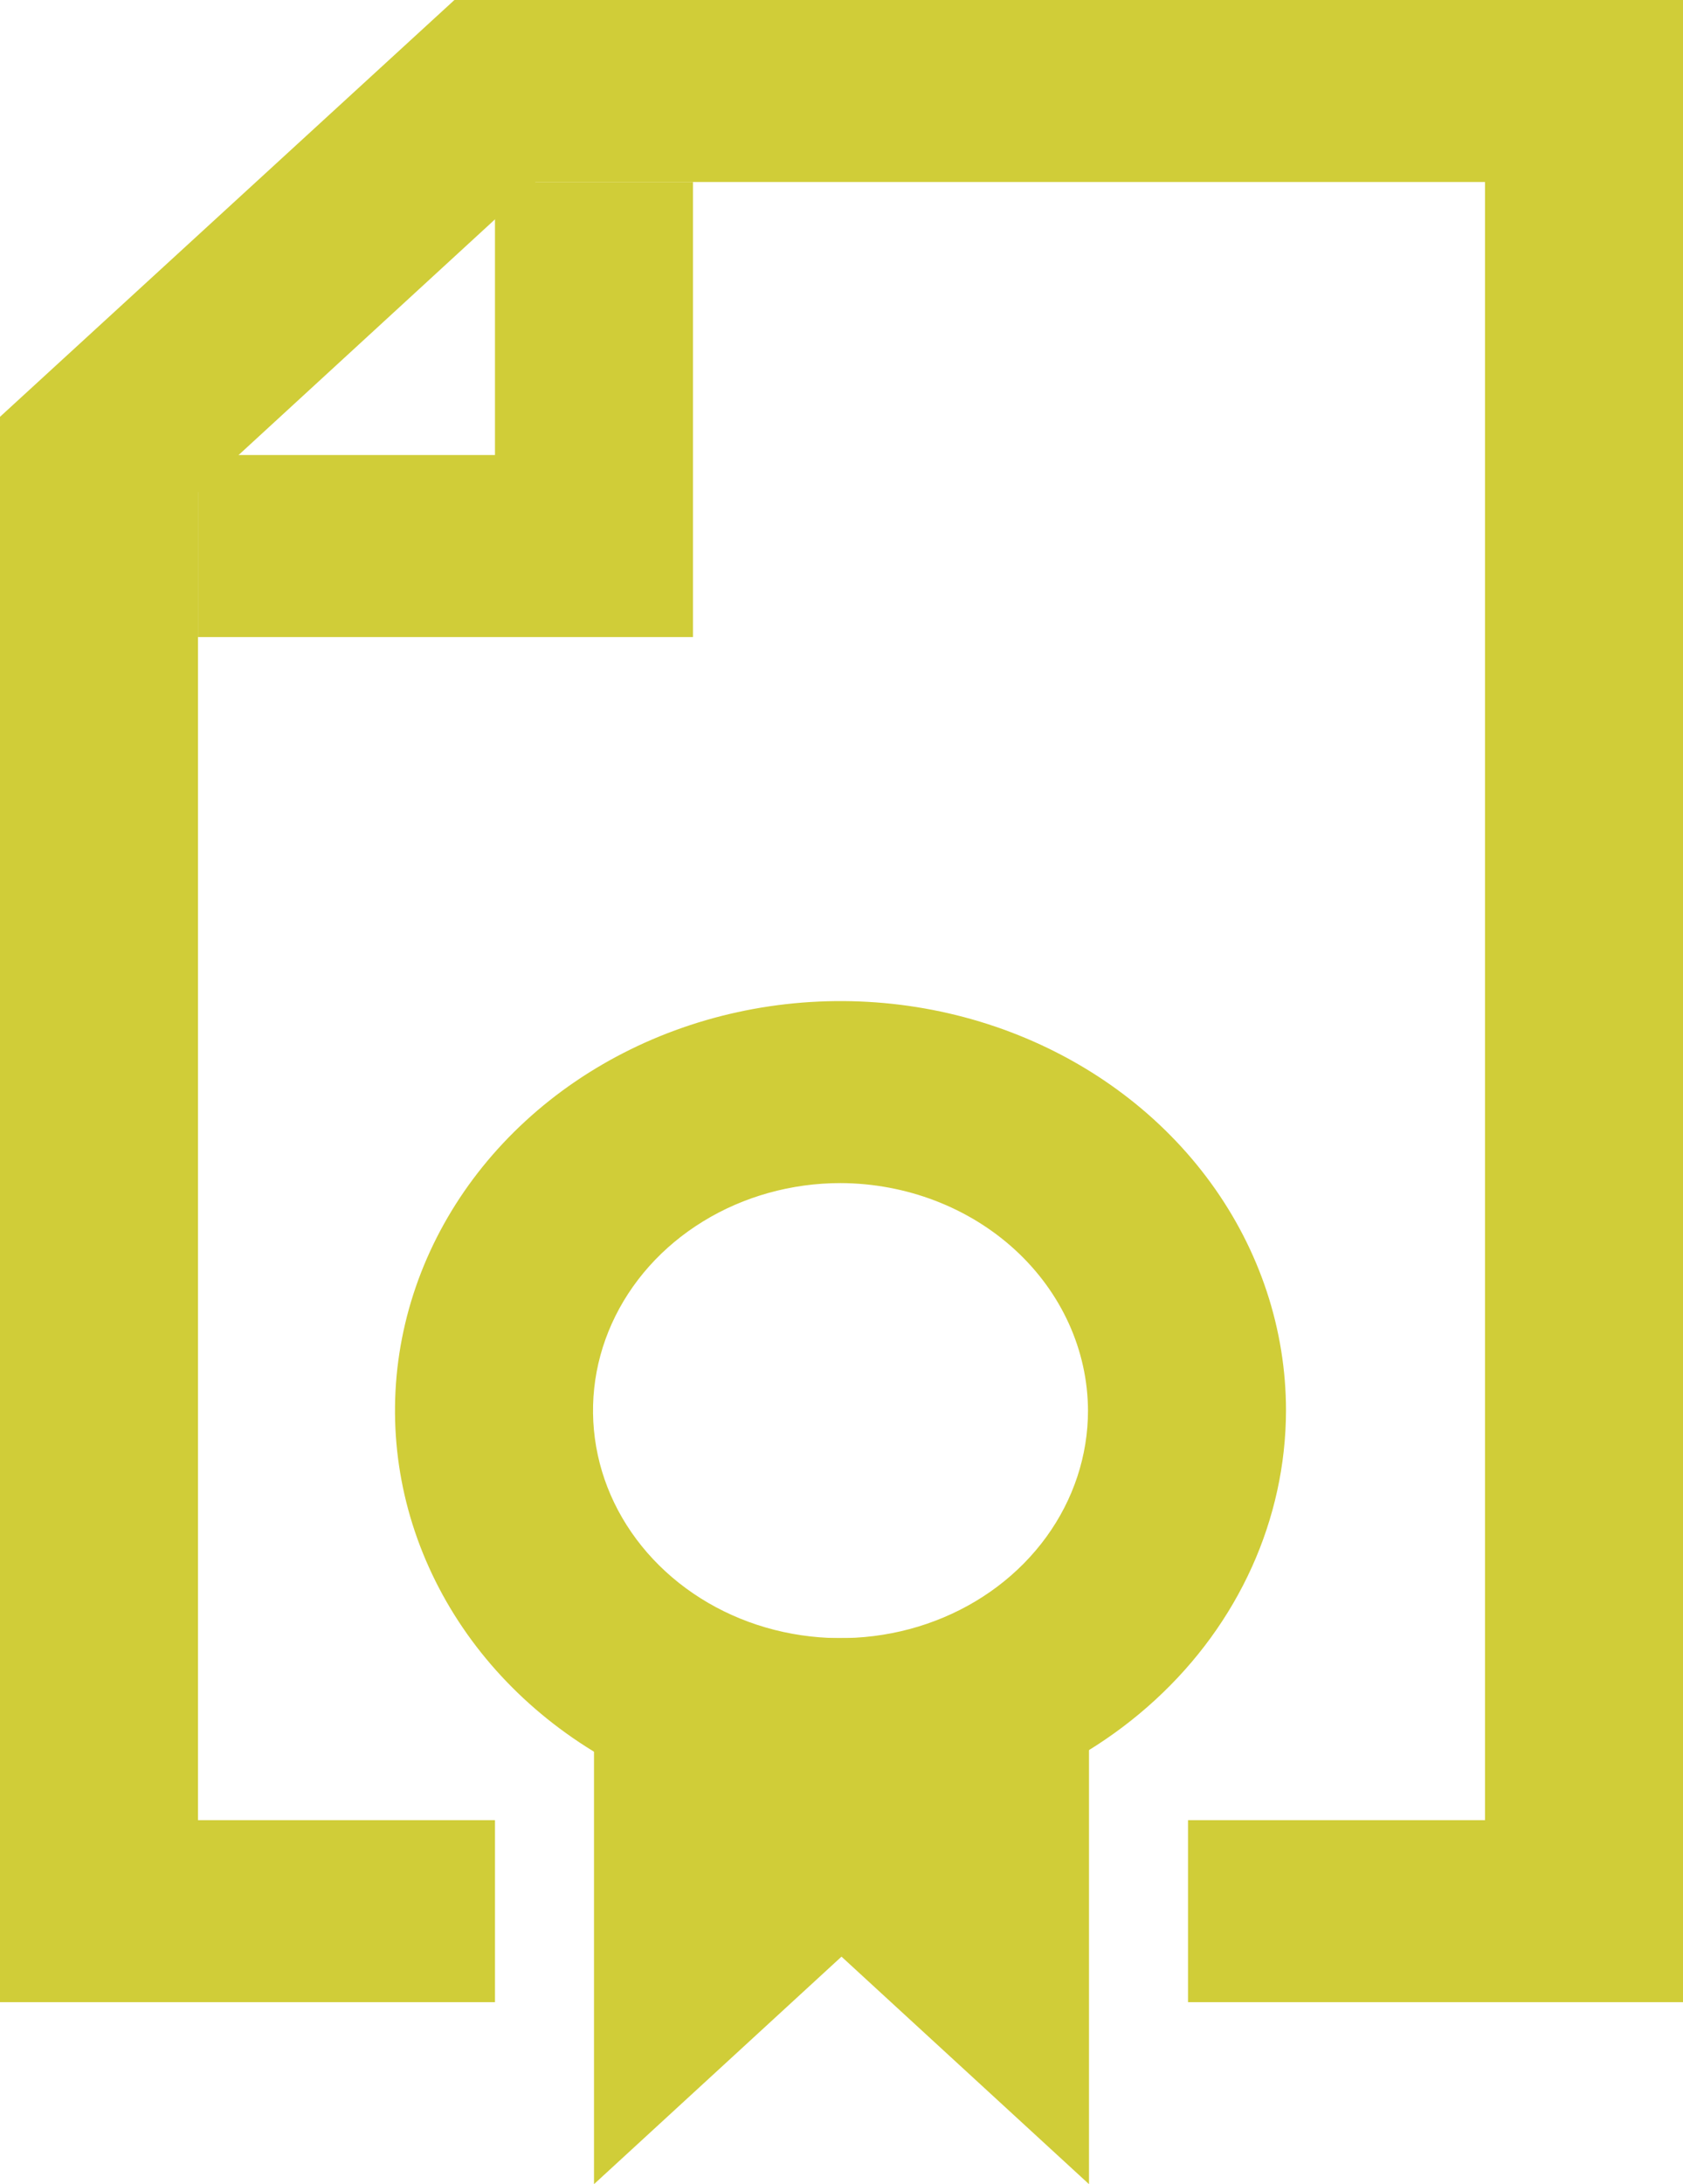 <svg width="37" height="48" viewBox="0 0 37 48" fill="none" xmlns="http://www.w3.org/2000/svg">
<path d="M37 44H26.118V40H32.647V4H11.775L4.353 10.82V40H10.882V44H0V9.16L9.99 0H37V44Z" fill="#D0CD38"/>
<path d="M15.235 14H4.353V10H10.882V4H15.235V14Z" fill="#D0CD38"/>
<path d="M13.059 36V48L18.5 43L23.941 48V36H13.059Z" fill="#D0CD38"/>
<path d="M18.478 40C16.541 40 14.648 39.472 13.037 38.483C11.426 37.494 10.171 36.089 9.43 34.444C8.688 32.8 8.494 30.99 8.872 29.244C9.25 27.498 10.183 25.895 11.553 24.636C12.922 23.377 14.668 22.52 16.567 22.173C18.467 21.826 20.436 22.004 22.226 22.685C24.016 23.366 25.546 24.52 26.622 26C27.698 27.48 28.272 29.22 28.272 31C28.267 33.385 27.233 35.672 25.397 37.358C23.562 39.045 21.074 39.995 18.478 40V40ZM18.478 26C17.402 26 16.35 26.293 15.455 26.843C14.56 27.392 13.863 28.173 13.451 29.087C13.039 30 12.932 31.006 13.142 31.976C13.351 32.945 13.87 33.836 14.631 34.535C15.392 35.235 16.361 35.711 17.417 35.904C18.472 36.097 19.566 35.998 20.561 35.619C21.555 35.241 22.404 34.6 23.002 33.778C23.6 32.956 23.919 31.989 23.919 31C23.914 29.676 23.338 28.407 22.319 27.47C21.3 26.534 19.919 26.005 18.478 26Z" fill="#D0CD38"/>
</svg>
